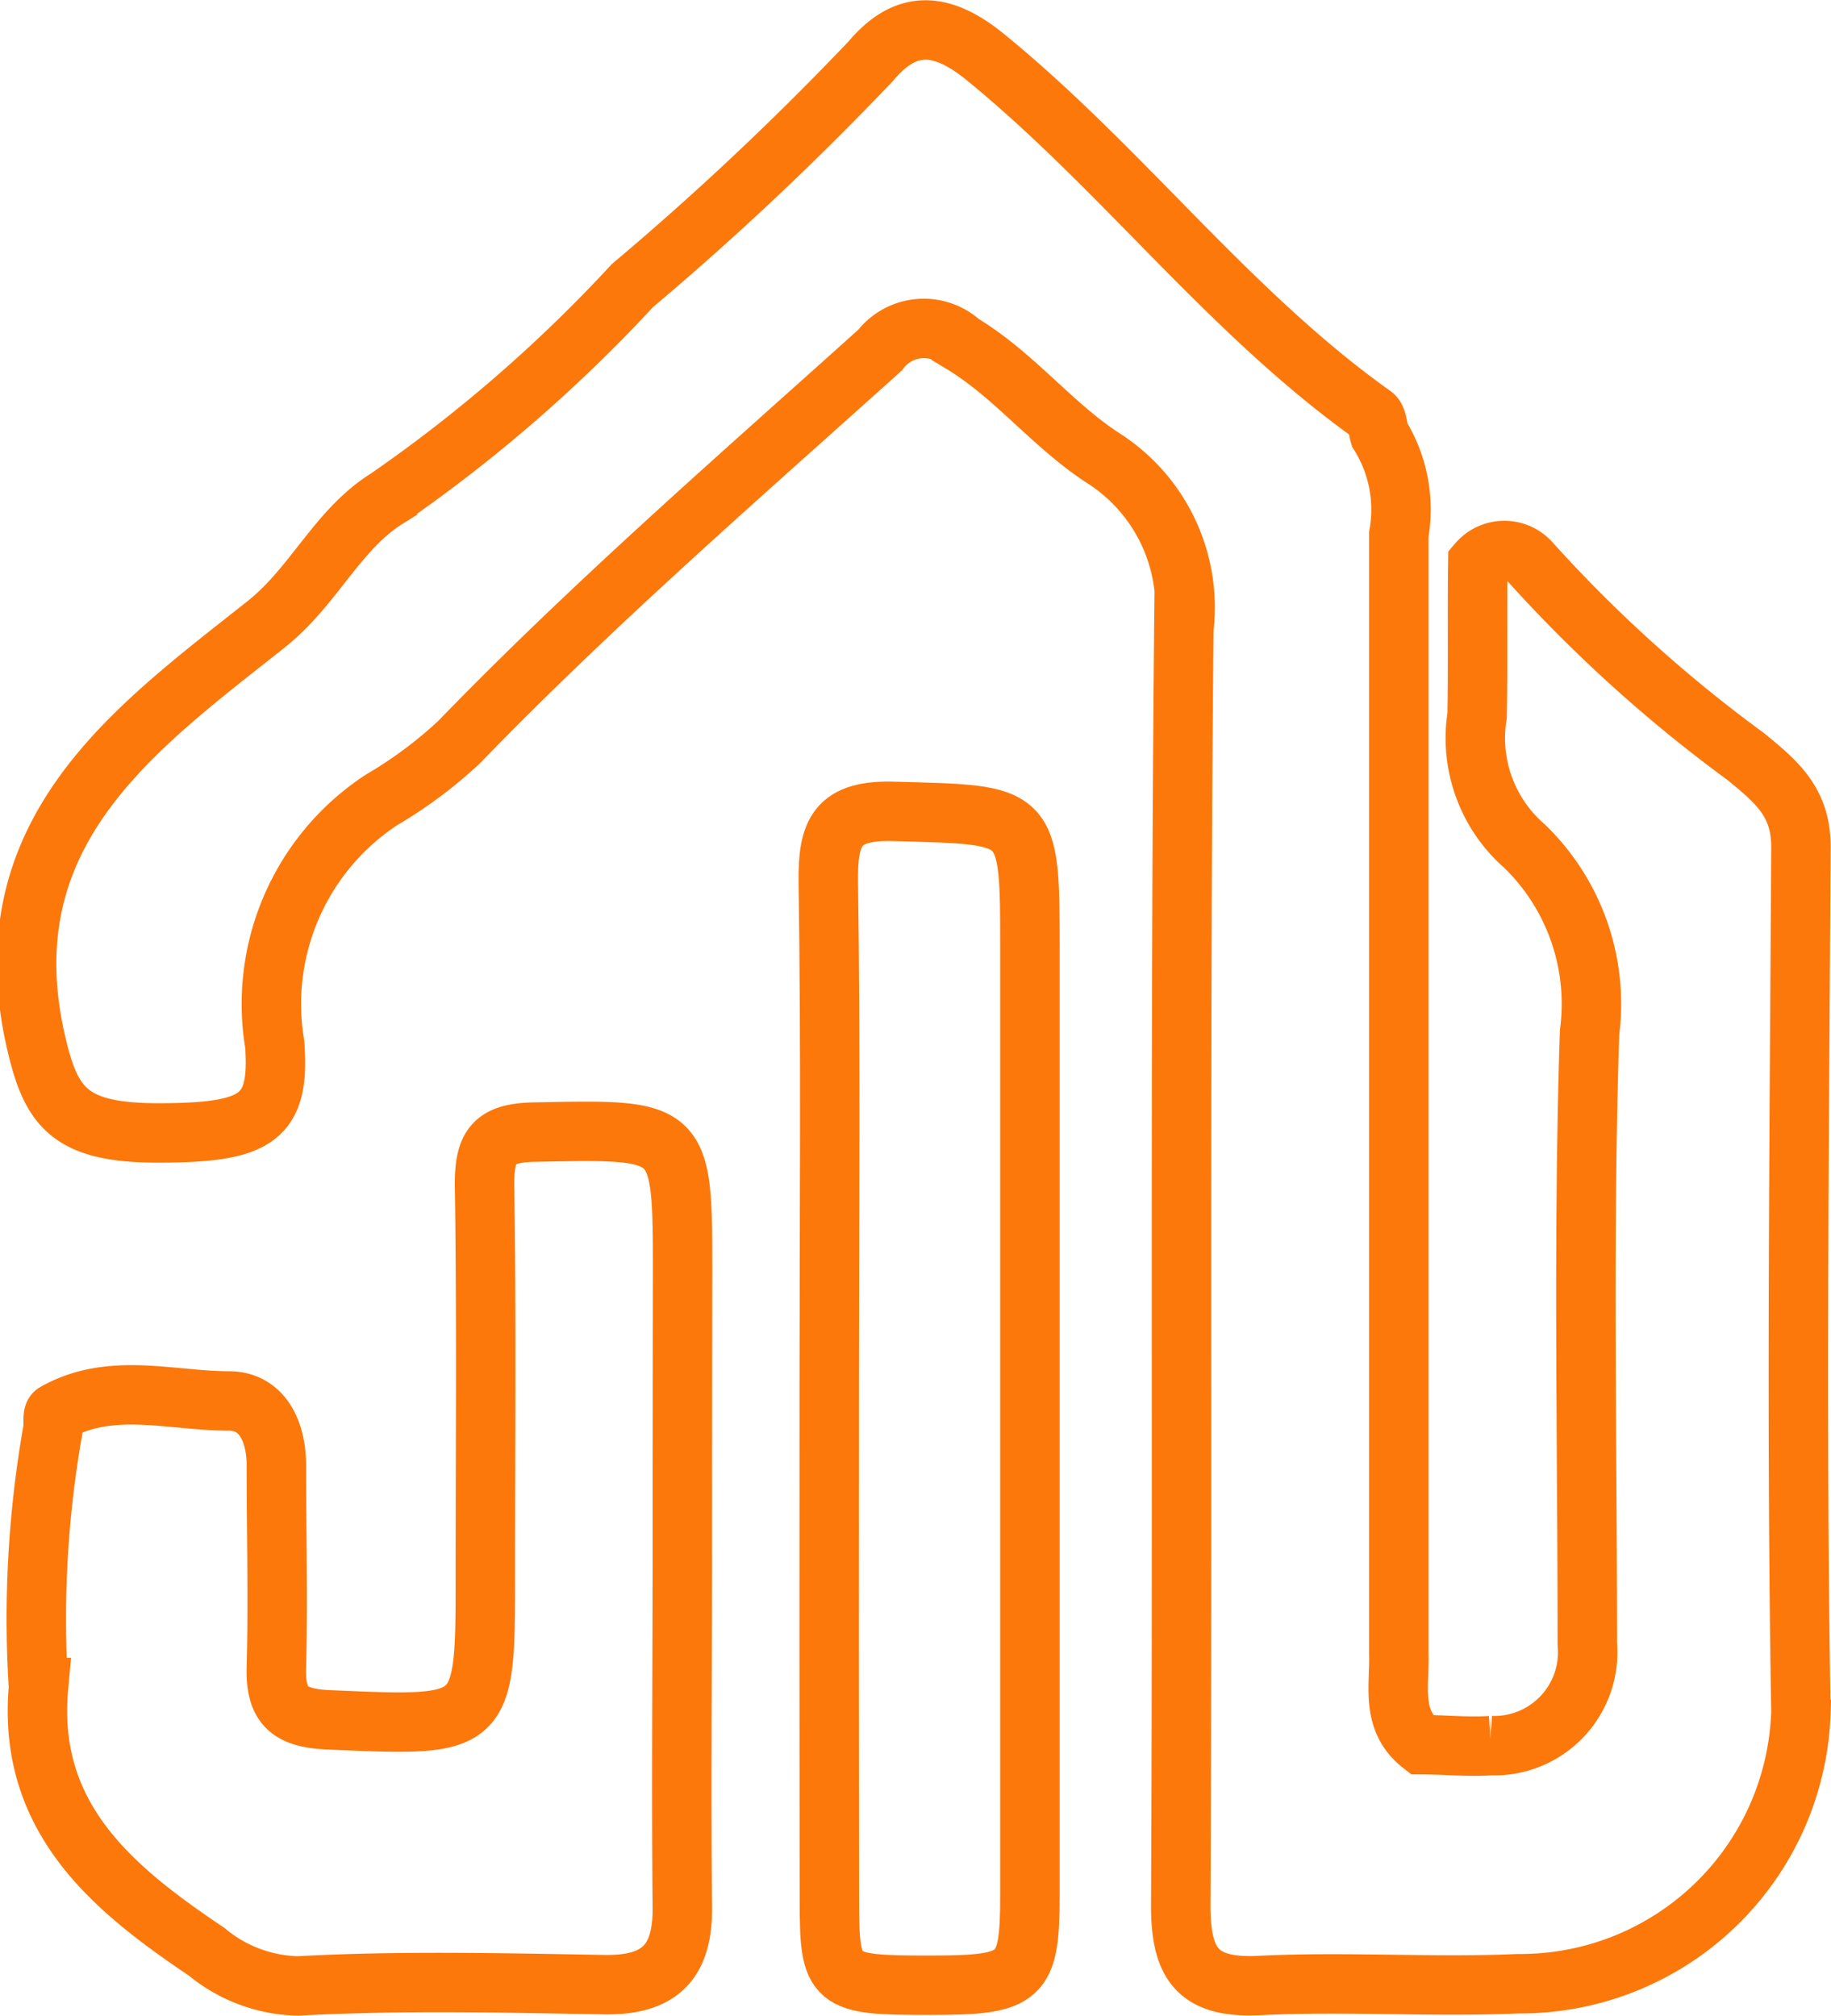 <svg xmlns="http://www.w3.org/2000/svg" width="15.403" height="16.961" viewBox="0 0 15.403 16.961">
  <g id="Group_10672" data-name="Group 10672" transform="translate(-161.624 -104.083)">
    <path id="Path_9693" data-name="Path 9693" d="M173.583,118.762c.195,0,.39.021.583.008a.786.786,0,0,0,.811-.856c0-1.715-.037-3.432.019-5.145a1.847,1.847,0,0,0-.546-1.566,1.205,1.205,0,0,1-.4-1.1c.008-.429,0-.857.006-1.286a.294.294,0,0,1,.446,0,11.906,11.906,0,0,0,1.806,1.63c.265.216.468.387.466.764-.013,2.425-.041,4.85,0,7.275a2.361,2.361,0,0,1-2.379,2.287c-.722.032-1.448-.021-2.17.015-.525.027-.67-.176-.668-.68.017-3.579-.009-7.158.026-10.736a1.49,1.49,0,0,0-.674-1.432c-.433-.279-.749-.7-1.2-.971a.462.462,0,0,0-.681.059c-1.2,1.08-2.421,2.14-3.543,3.3a3.7,3.7,0,0,1-.65.484,2.054,2.054,0,0,0-.9,2.056c.046.621-.15.742-.945.747-.768.006-.93-.2-1.058-.742-.42-1.778.815-2.653,1.928-3.535.407-.322.6-.8,1.023-1.063a12.437,12.437,0,0,0,2.061-1.789,24.924,24.924,0,0,0,2.005-1.888c.29-.345.585-.344.965-.034,1.15.938,2.046,2.147,3.261,3.012.038.027.037.108.054.163a1.19,1.19,0,0,1,.162.841q0,4.71,0,9.42C173.4,118.264,173.319,118.557,173.583,118.762Z" fill="none" stroke="#fc780b" stroke-width="0.5"/>
    <path id="Path_9694" data-name="Path 9694" d="M167.727,154.627c0,1-.01,1.992,0,2.987.007.469-.189.667-.658.659-.859-.015-1.72-.036-2.576.011a1.244,1.244,0,0,1-.768-.288c-.776-.522-1.514-1.117-1.414-2.223a9.144,9.144,0,0,1,.116-2.142c.018-.054-.007-.152.023-.169.467-.266.975-.1,1.462-.1.284,0,.4.261.4.542,0,.566.015,1.133,0,1.7-.01.33.117.427.441.441,1.317.057,1.317.068,1.317-1.228,0-1.093.01-2.187-.007-3.28,0-.322.081-.431.421-.437,1.245-.024,1.245-.038,1.245,1.19Q167.727,153.456,167.727,154.627Z" transform="translate(-0.363 -37.492)" fill="none" stroke="#fc780b" stroke-width="0.5"/>
    <path id="Path_9695" data-name="Path 9695" d="M195.88,142.3c0-1.4.013-2.81-.008-4.215-.006-.428.072-.618.567-.6,1.128.032,1.129,0,1.129,1.152q0,3.981,0,7.962c0,.705-.065.761-.835.762-.825,0-.851-.019-.852-.724Q195.878,144.462,195.88,142.3Z" transform="translate(-27.28 -26.575)" fill="none" stroke="#fc780b" stroke-width="0.5"/>
  </g>
</svg>
